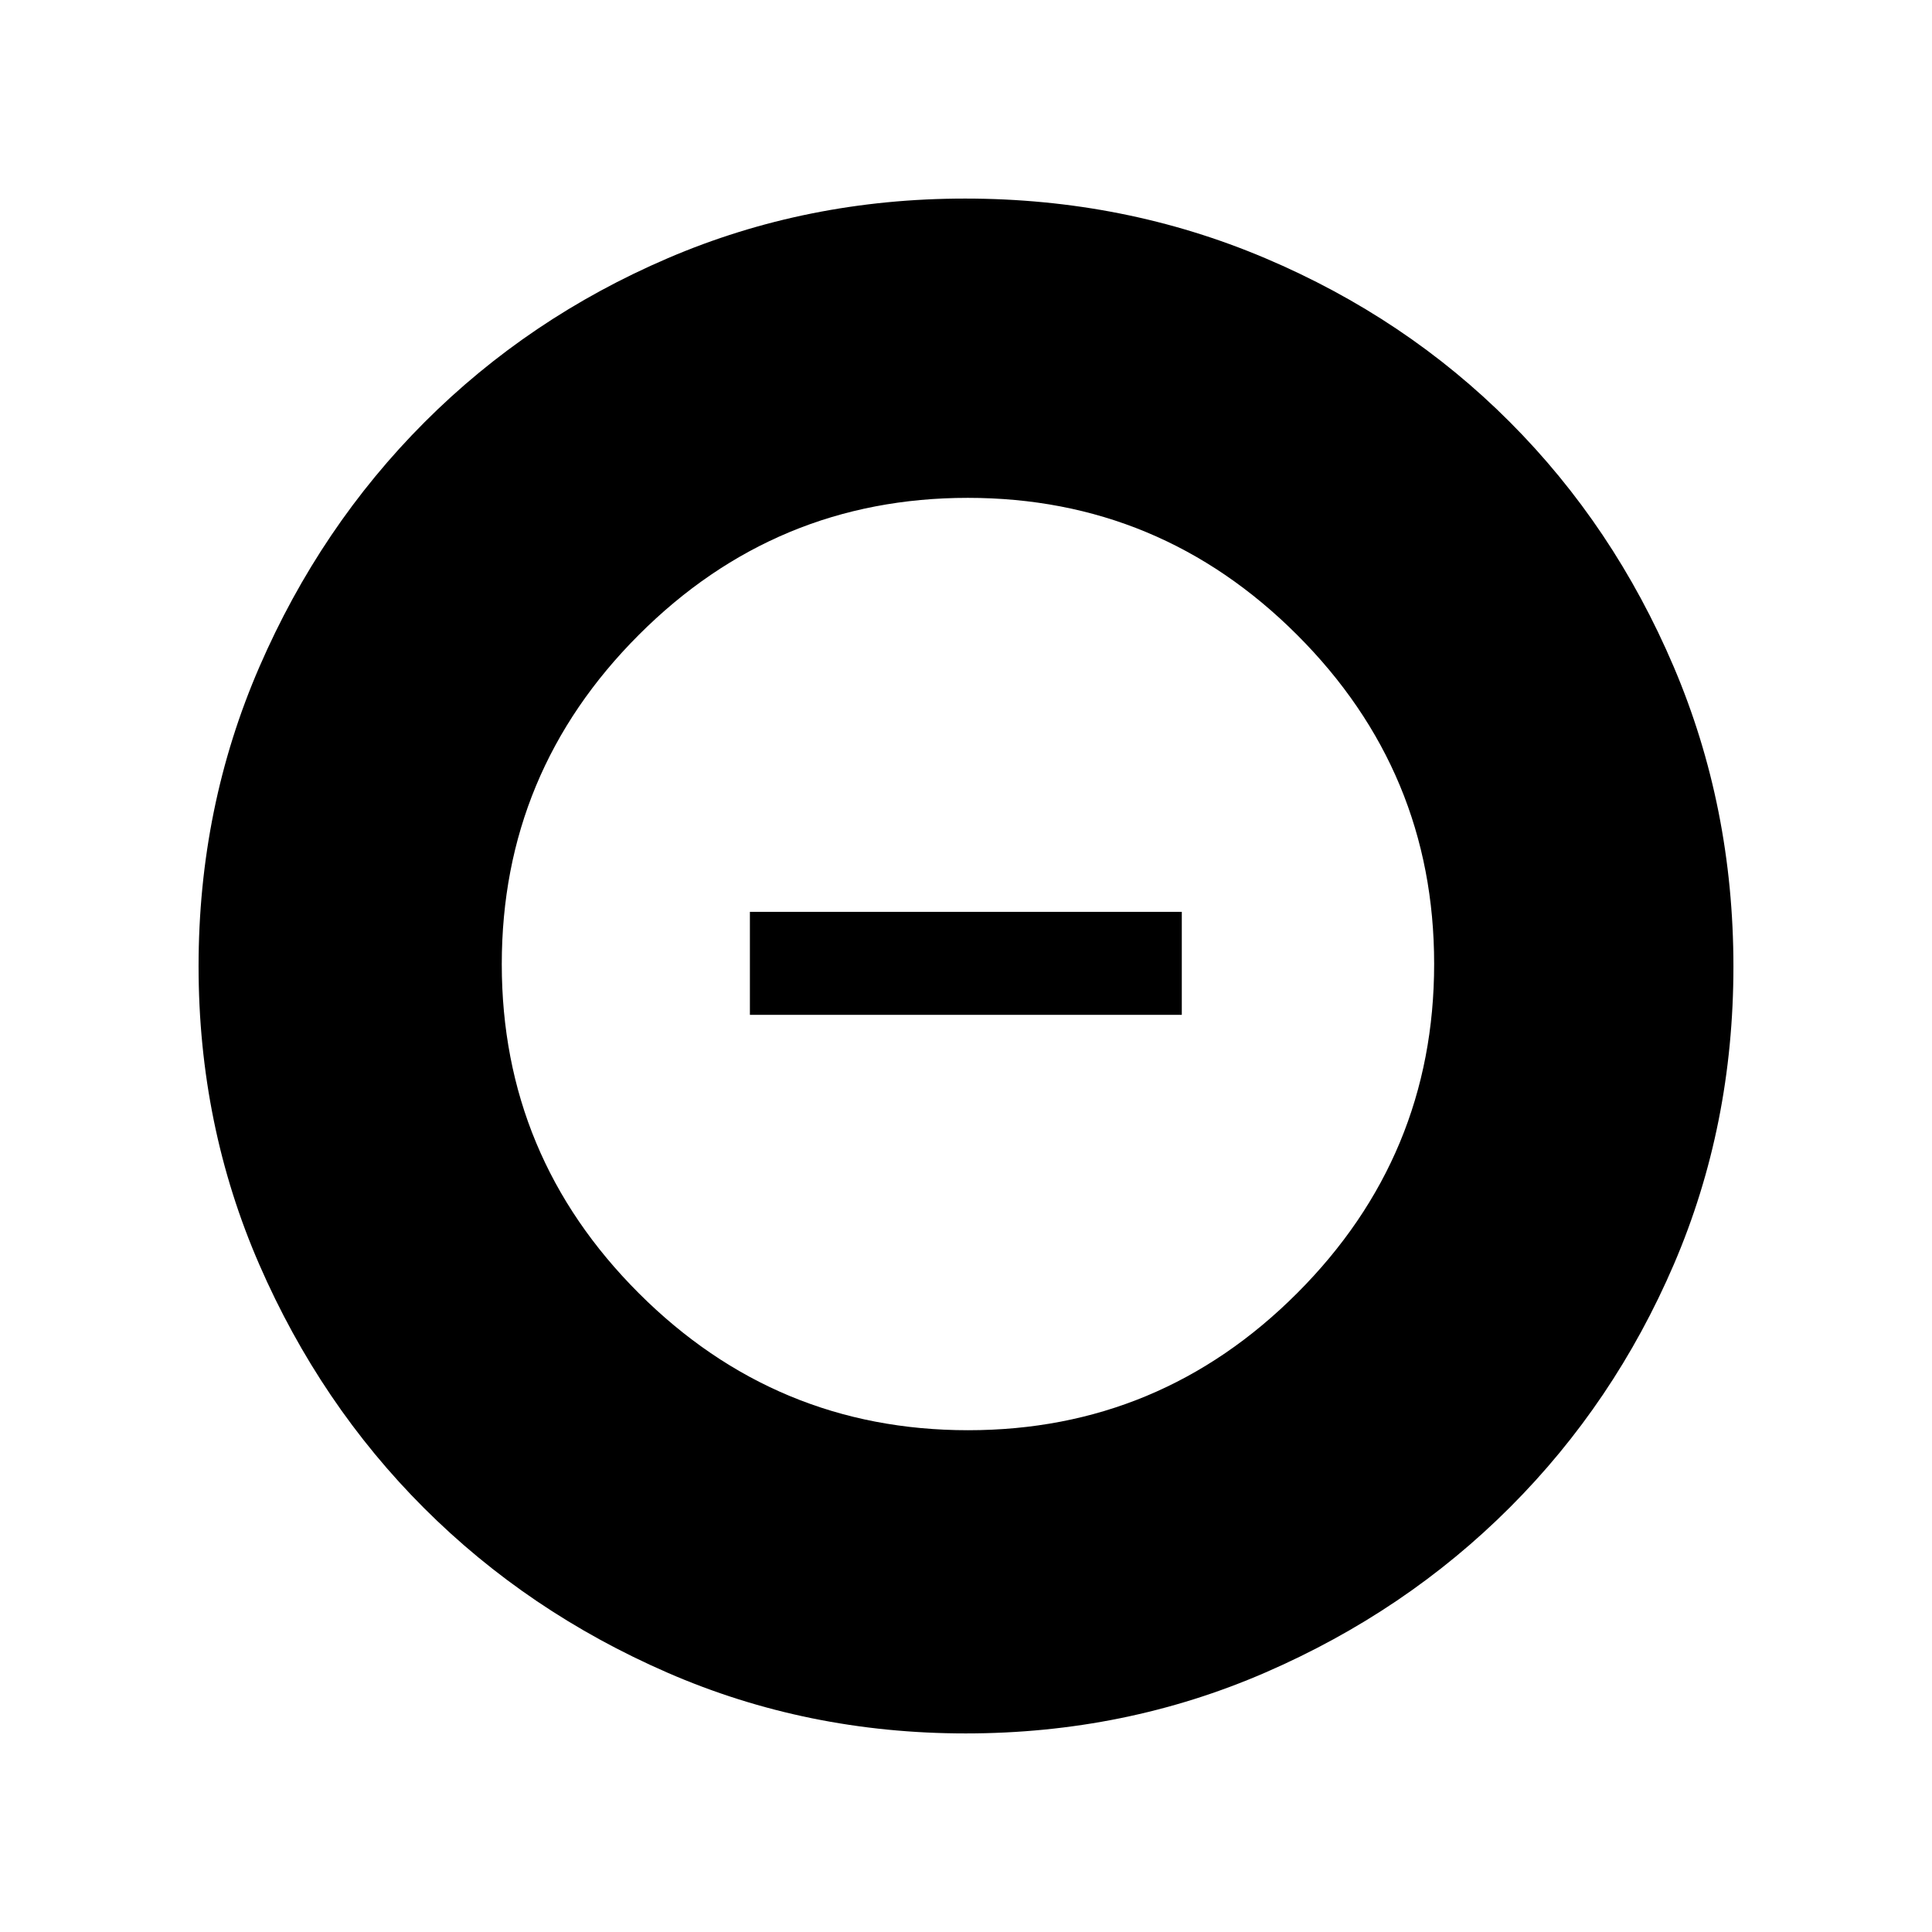 <svg xmlns="http://www.w3.org/2000/svg" height="40" viewBox="0 -960 960 960" width="40"><path d="M481.04-249.33q95.47 0 163.52-68.12 68.06-68.12 68.06-163.59T644.5-644.56q-68.12-68.06-163.59-68.06T317.38-644.5q-68.05 68.12-68.05 163.59t68.12 163.53q68.12 68.05 163.59 68.05ZM372.62-455.72v-51.18h214.61v51.18H372.62ZM479.83-98.67q-78.85 0-148.18-30.19-69.32-30.19-120.93-81.76-51.61-51.57-81.83-120.92-30.22-69.34-30.22-148.33 0-79.15 30.25-148.83 30.25-69.67 82.04-121.52 51.8-51.85 120.87-81.48 69.07-29.63 147.74-29.63 79.19 0 149.07 29.6 69.87 29.6 121.58 81.42 51.71 51.82 81.41 121.55 29.7 69.73 29.7 149.02 0 79.12-29.6 148-29.6 68.87-81.41 120.69-51.8 51.83-121.52 82.1-69.71 30.28-148.97 30.28Z"/></svg>